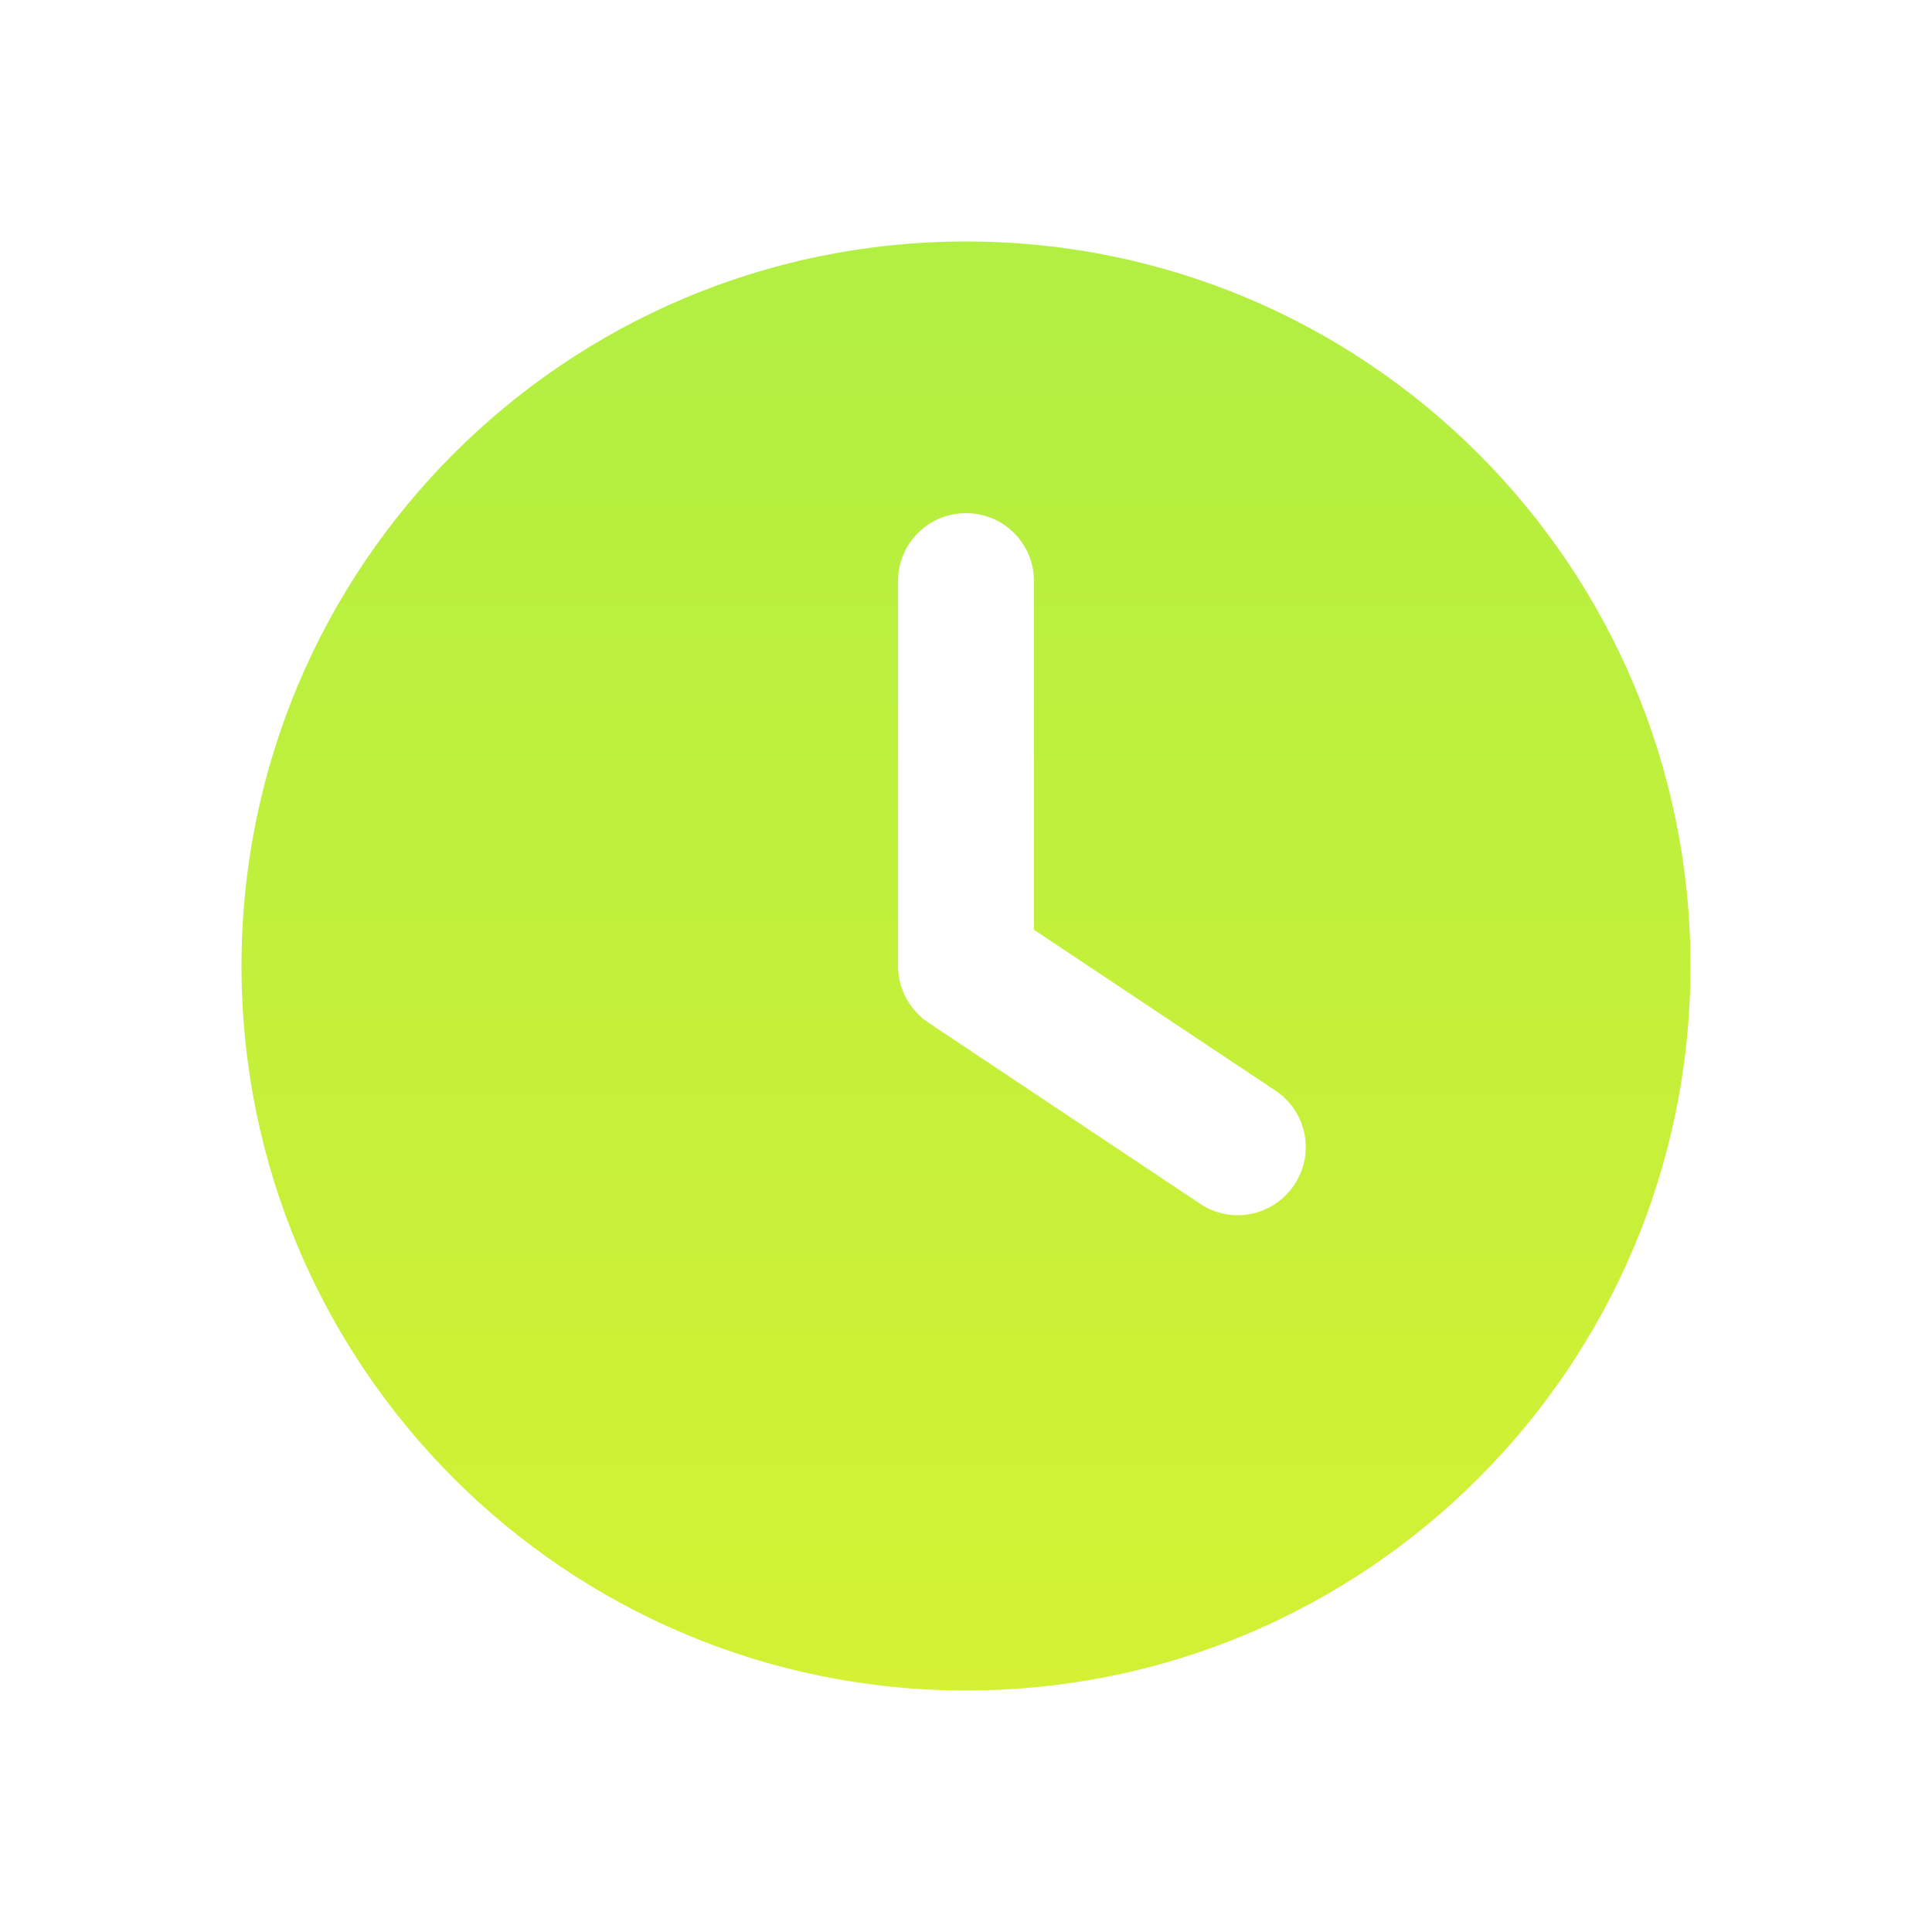 <svg width="68" height="68" viewBox="0 0 68 68" fill="none" xmlns="http://www.w3.org/2000/svg">
<path d="M34 59.5C19.915 59.5 8.5 48.085 8.5 34C8.5 19.915 19.915 8.5 34 8.5C48.085 8.5 59.5 19.915 59.5 34C59.5 48.085 48.085 59.5 34 59.5ZM31.609 20.453V34C31.609 34.797 32.008 35.544 32.675 35.992L42.238 42.367C43.333 43.104 44.818 42.806 45.555 41.7C46.292 40.594 45.993 39.12 44.887 38.383L36.391 32.725V20.453C36.391 19.128 35.325 18.062 34 18.062C32.675 18.062 31.609 19.128 31.609 20.453Z" fill="url(#paint0_linear_40_608)"/>
<defs>
<linearGradient id="paint0_linear_40_608" x1="34" y1="8.5" x2="34" y2="59.5" gradientUnits="userSpaceOnUse">
<stop stop-color="#B1EF42"/>
<stop offset="1" stop-color="#D4F134"/>
</linearGradient>
</defs>
</svg>
